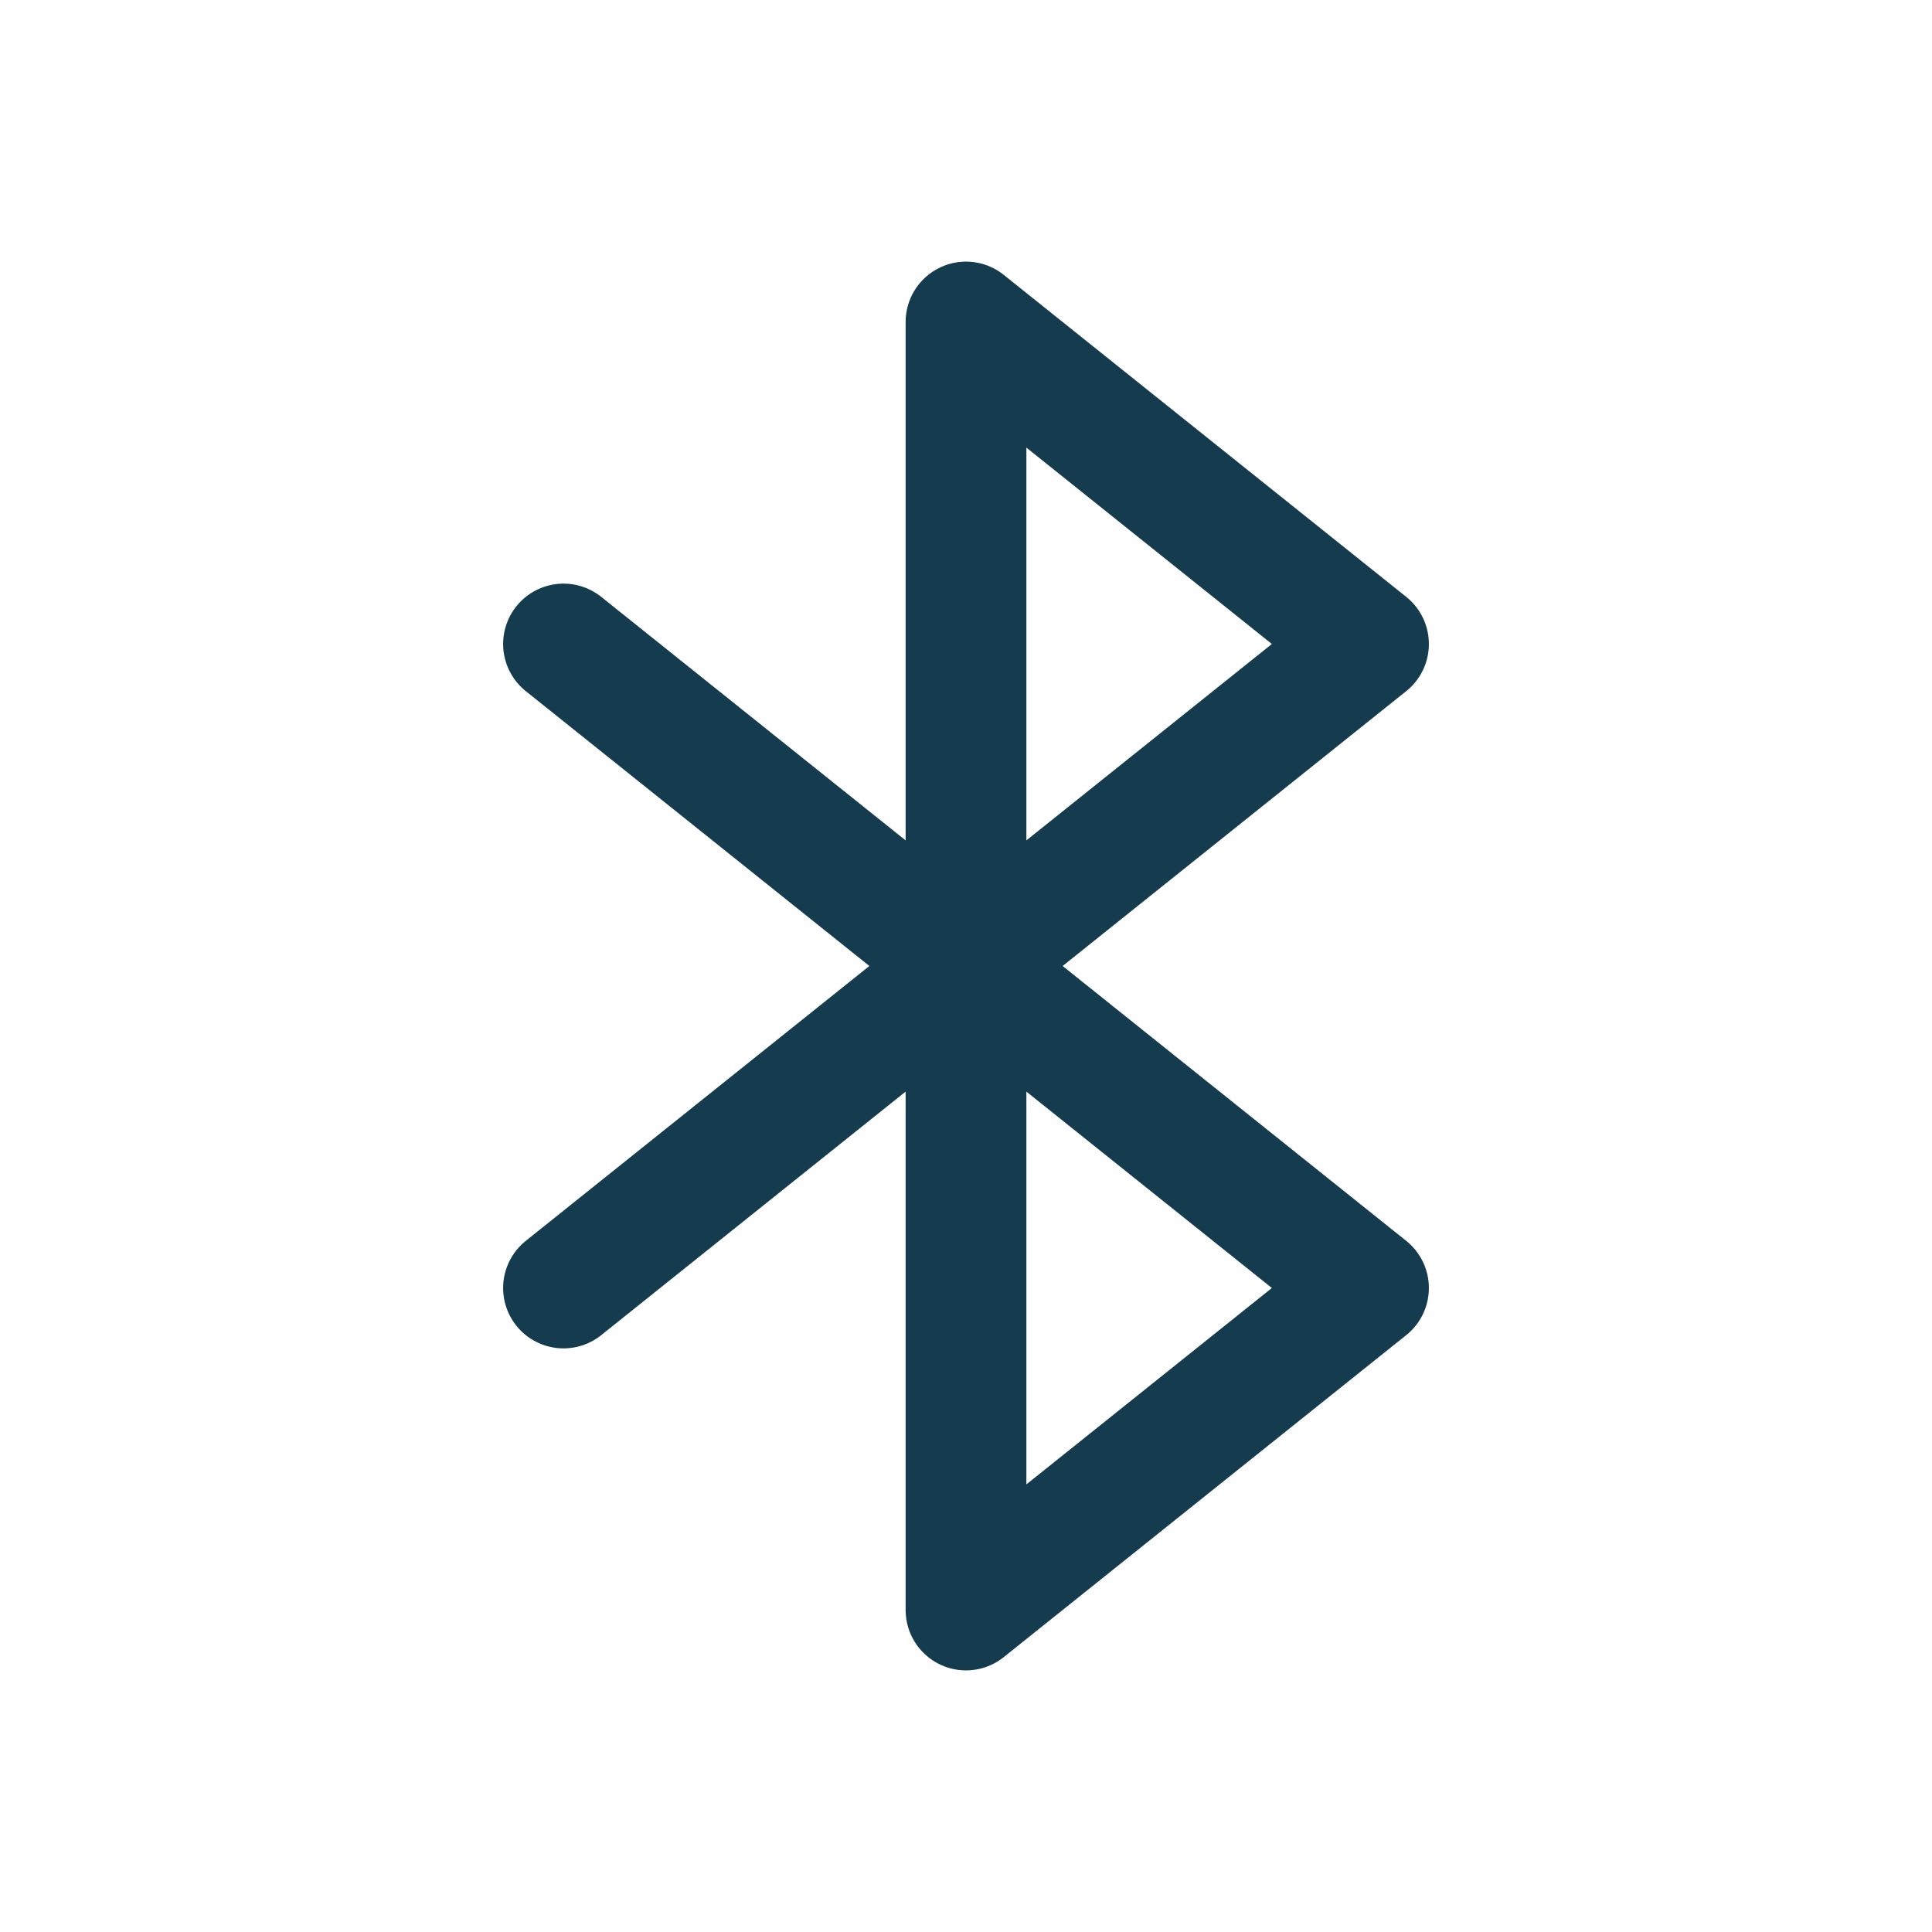 <svg width="24" height="24" viewBox="0 0 24 24" fill="none" xmlns="http://www.w3.org/2000/svg">
<g clip-path="url(#clip0_78_459)">
<path d="M7 8L17 16L12 20V4L17 8L7 16" stroke="#153B4F" stroke-width="1.5" stroke-linecap="round" stroke-linejoin="round"/>
</g>
<defs>
<clipPath id="clip0_78_459">
<rect width="24" height="24" fill="white"/>
</clipPath>
</defs>
</svg>
